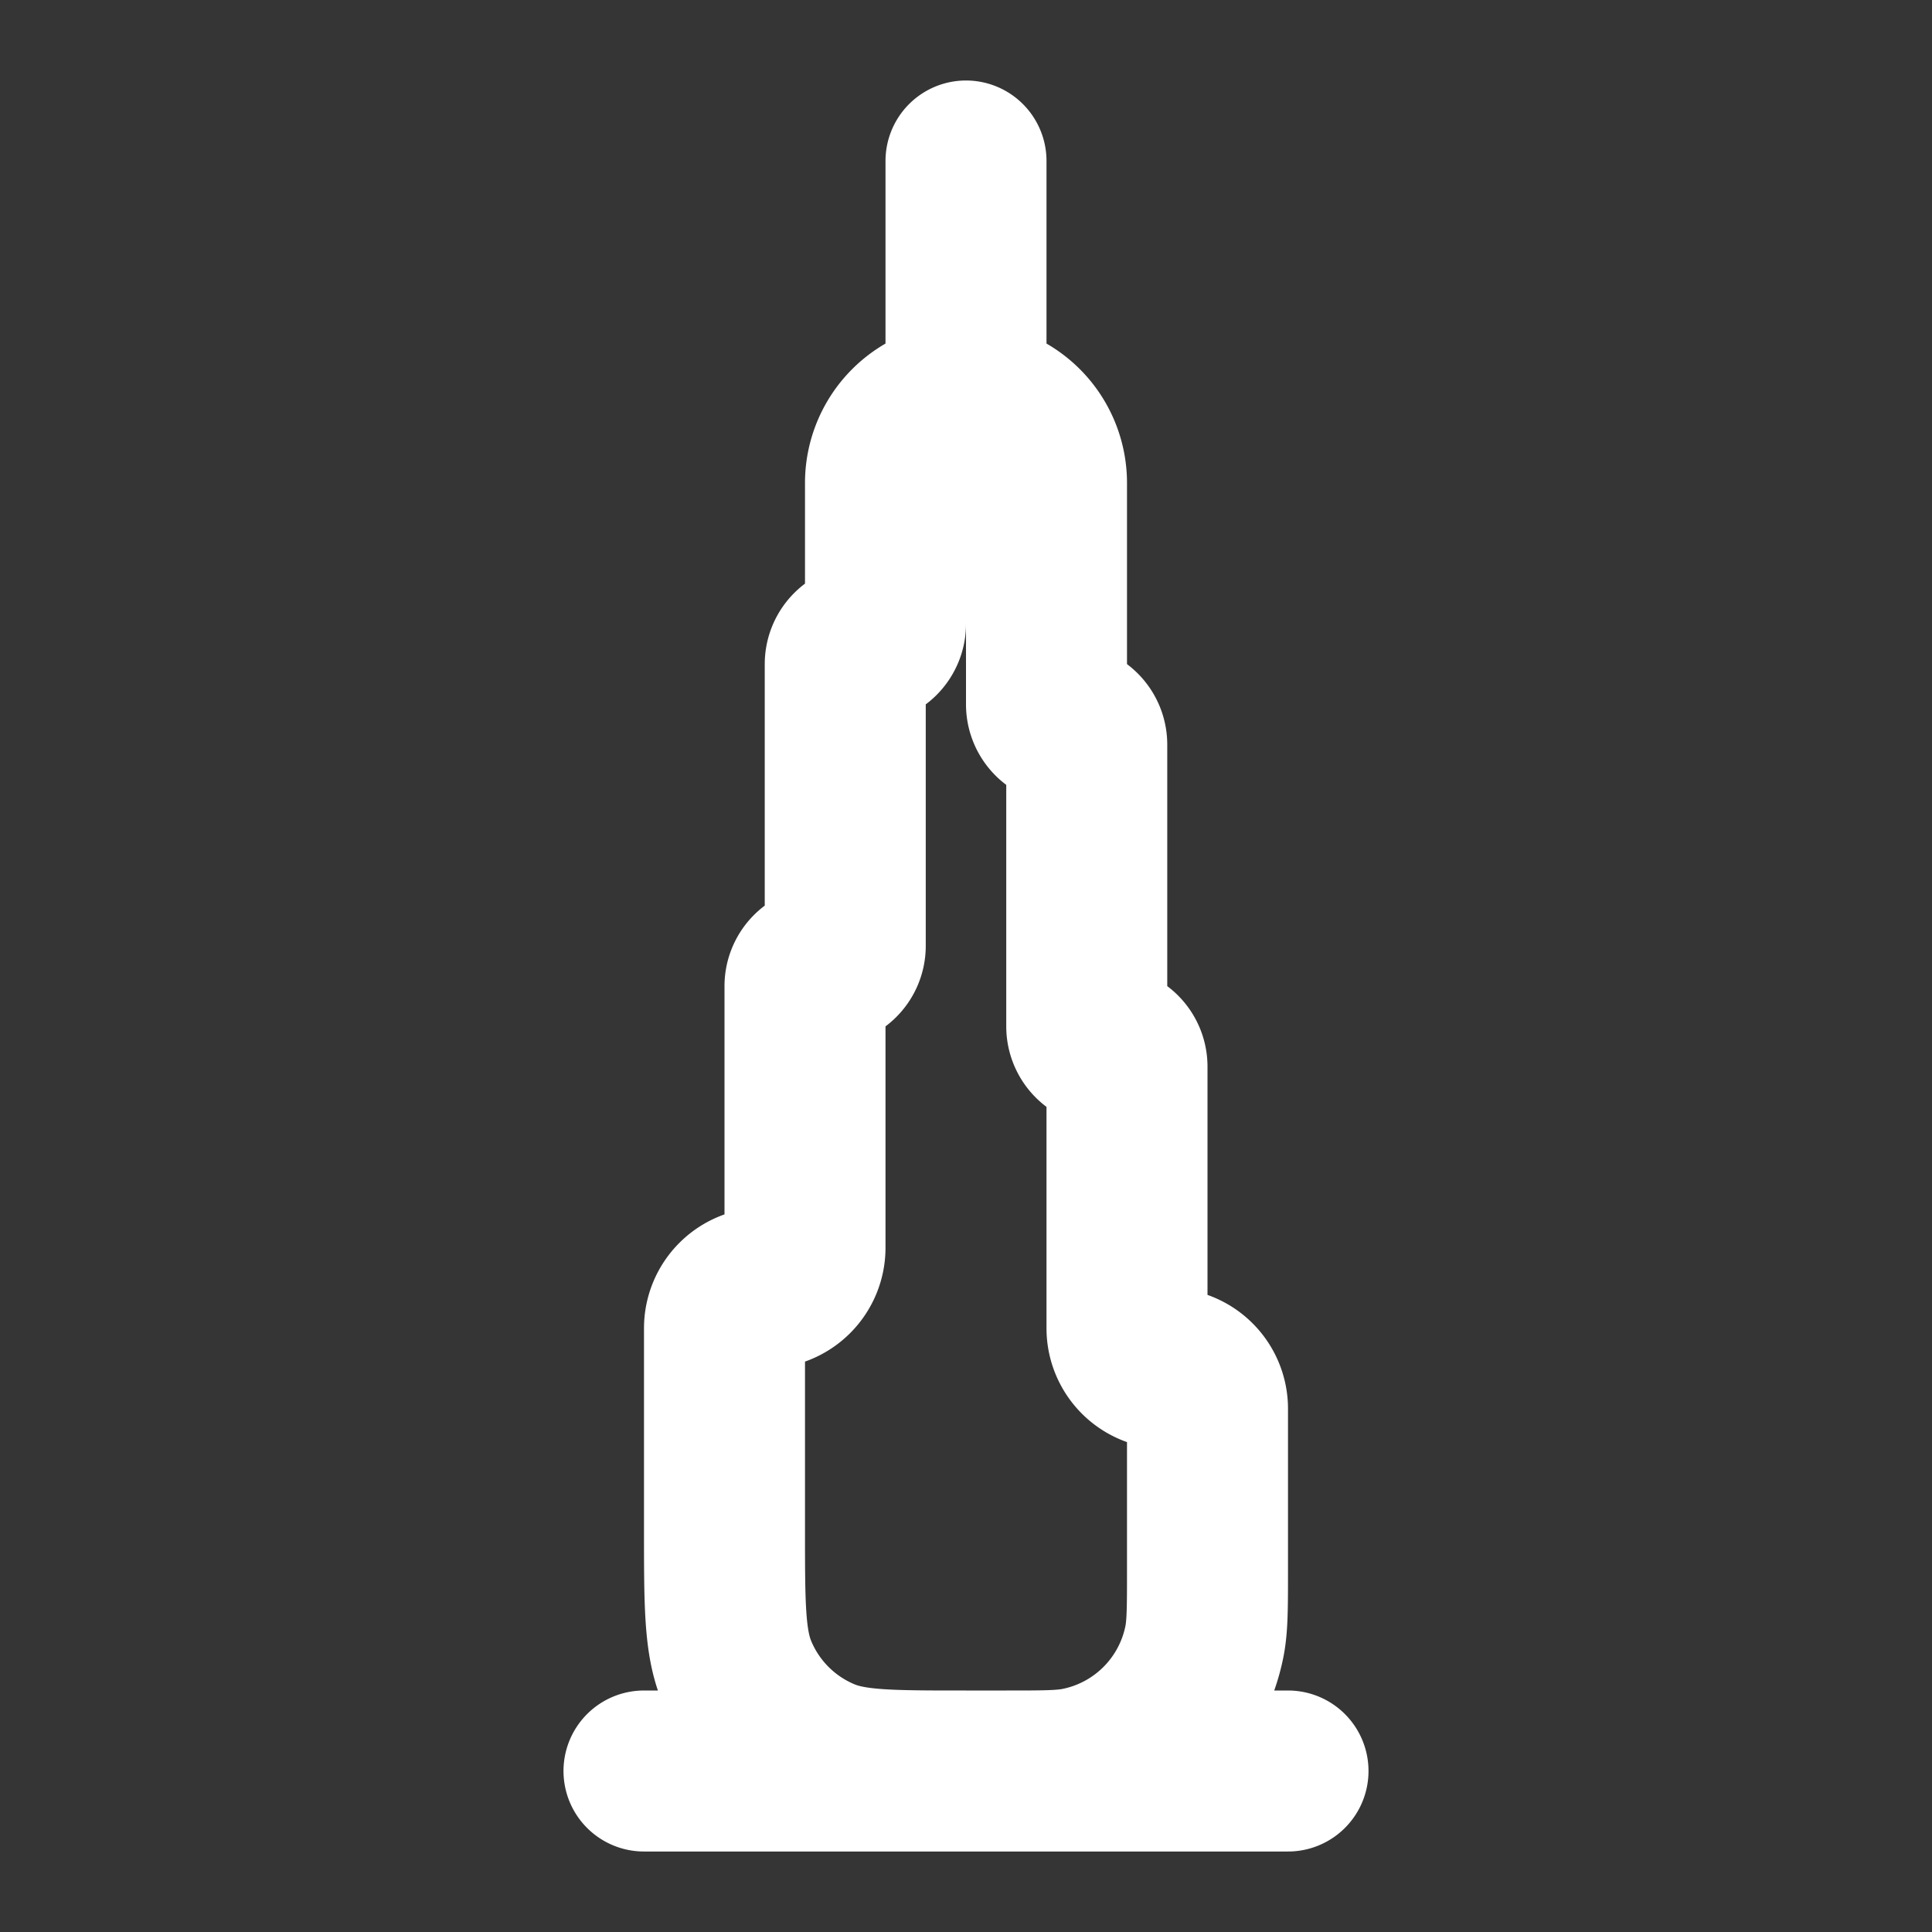 <svg xmlns="http://www.w3.org/2000/svg" width="24" height="24" fill="none"><rect width="100%" height="100%" fill="#333333" stroke="none"/><path fill="#fff" fill-opacity=".01" d="M24 0v24H0V0z"/><path stroke="#FFFFFF" stroke-linecap="round" stroke-linejoin="round" stroke-width="2" d="M8 22h8M12 2v3m1.25 4a.25.25 0 0 1-.25-.25V6a1 1 0 0 0-1-1v0a1 1 0 0 0-1 1v1.75a.25.25 0 0 1-.25.25v0a.25.25 0 0 0-.25.25v3.5a.25.25 0 0 1-.25.25v0a.25.25 0 0 0-.25.25v3.25a.5.5 0 0 1-.5.5v0a.5.5 0 0 0-.5.5V19c0 .932 0 1.398.152 1.765a2 2 0 0 0 1.083 1.083C10.602 22 11.068 22 12 22h.5c.465 0 .697 0 .89-.038a2 2 0 0 0 1.572-1.572c.038-.193.038-.425.038-.89v-2a.5.5 0 0 0-.5-.5v0a.5.5 0 0 1-.5-.5v-3.25a.25.25 0 0 0-.25-.25v0a.25.25 0 0 1-.25-.25v-3.5a.25.25 0 0 0-.25-.25"/></svg>